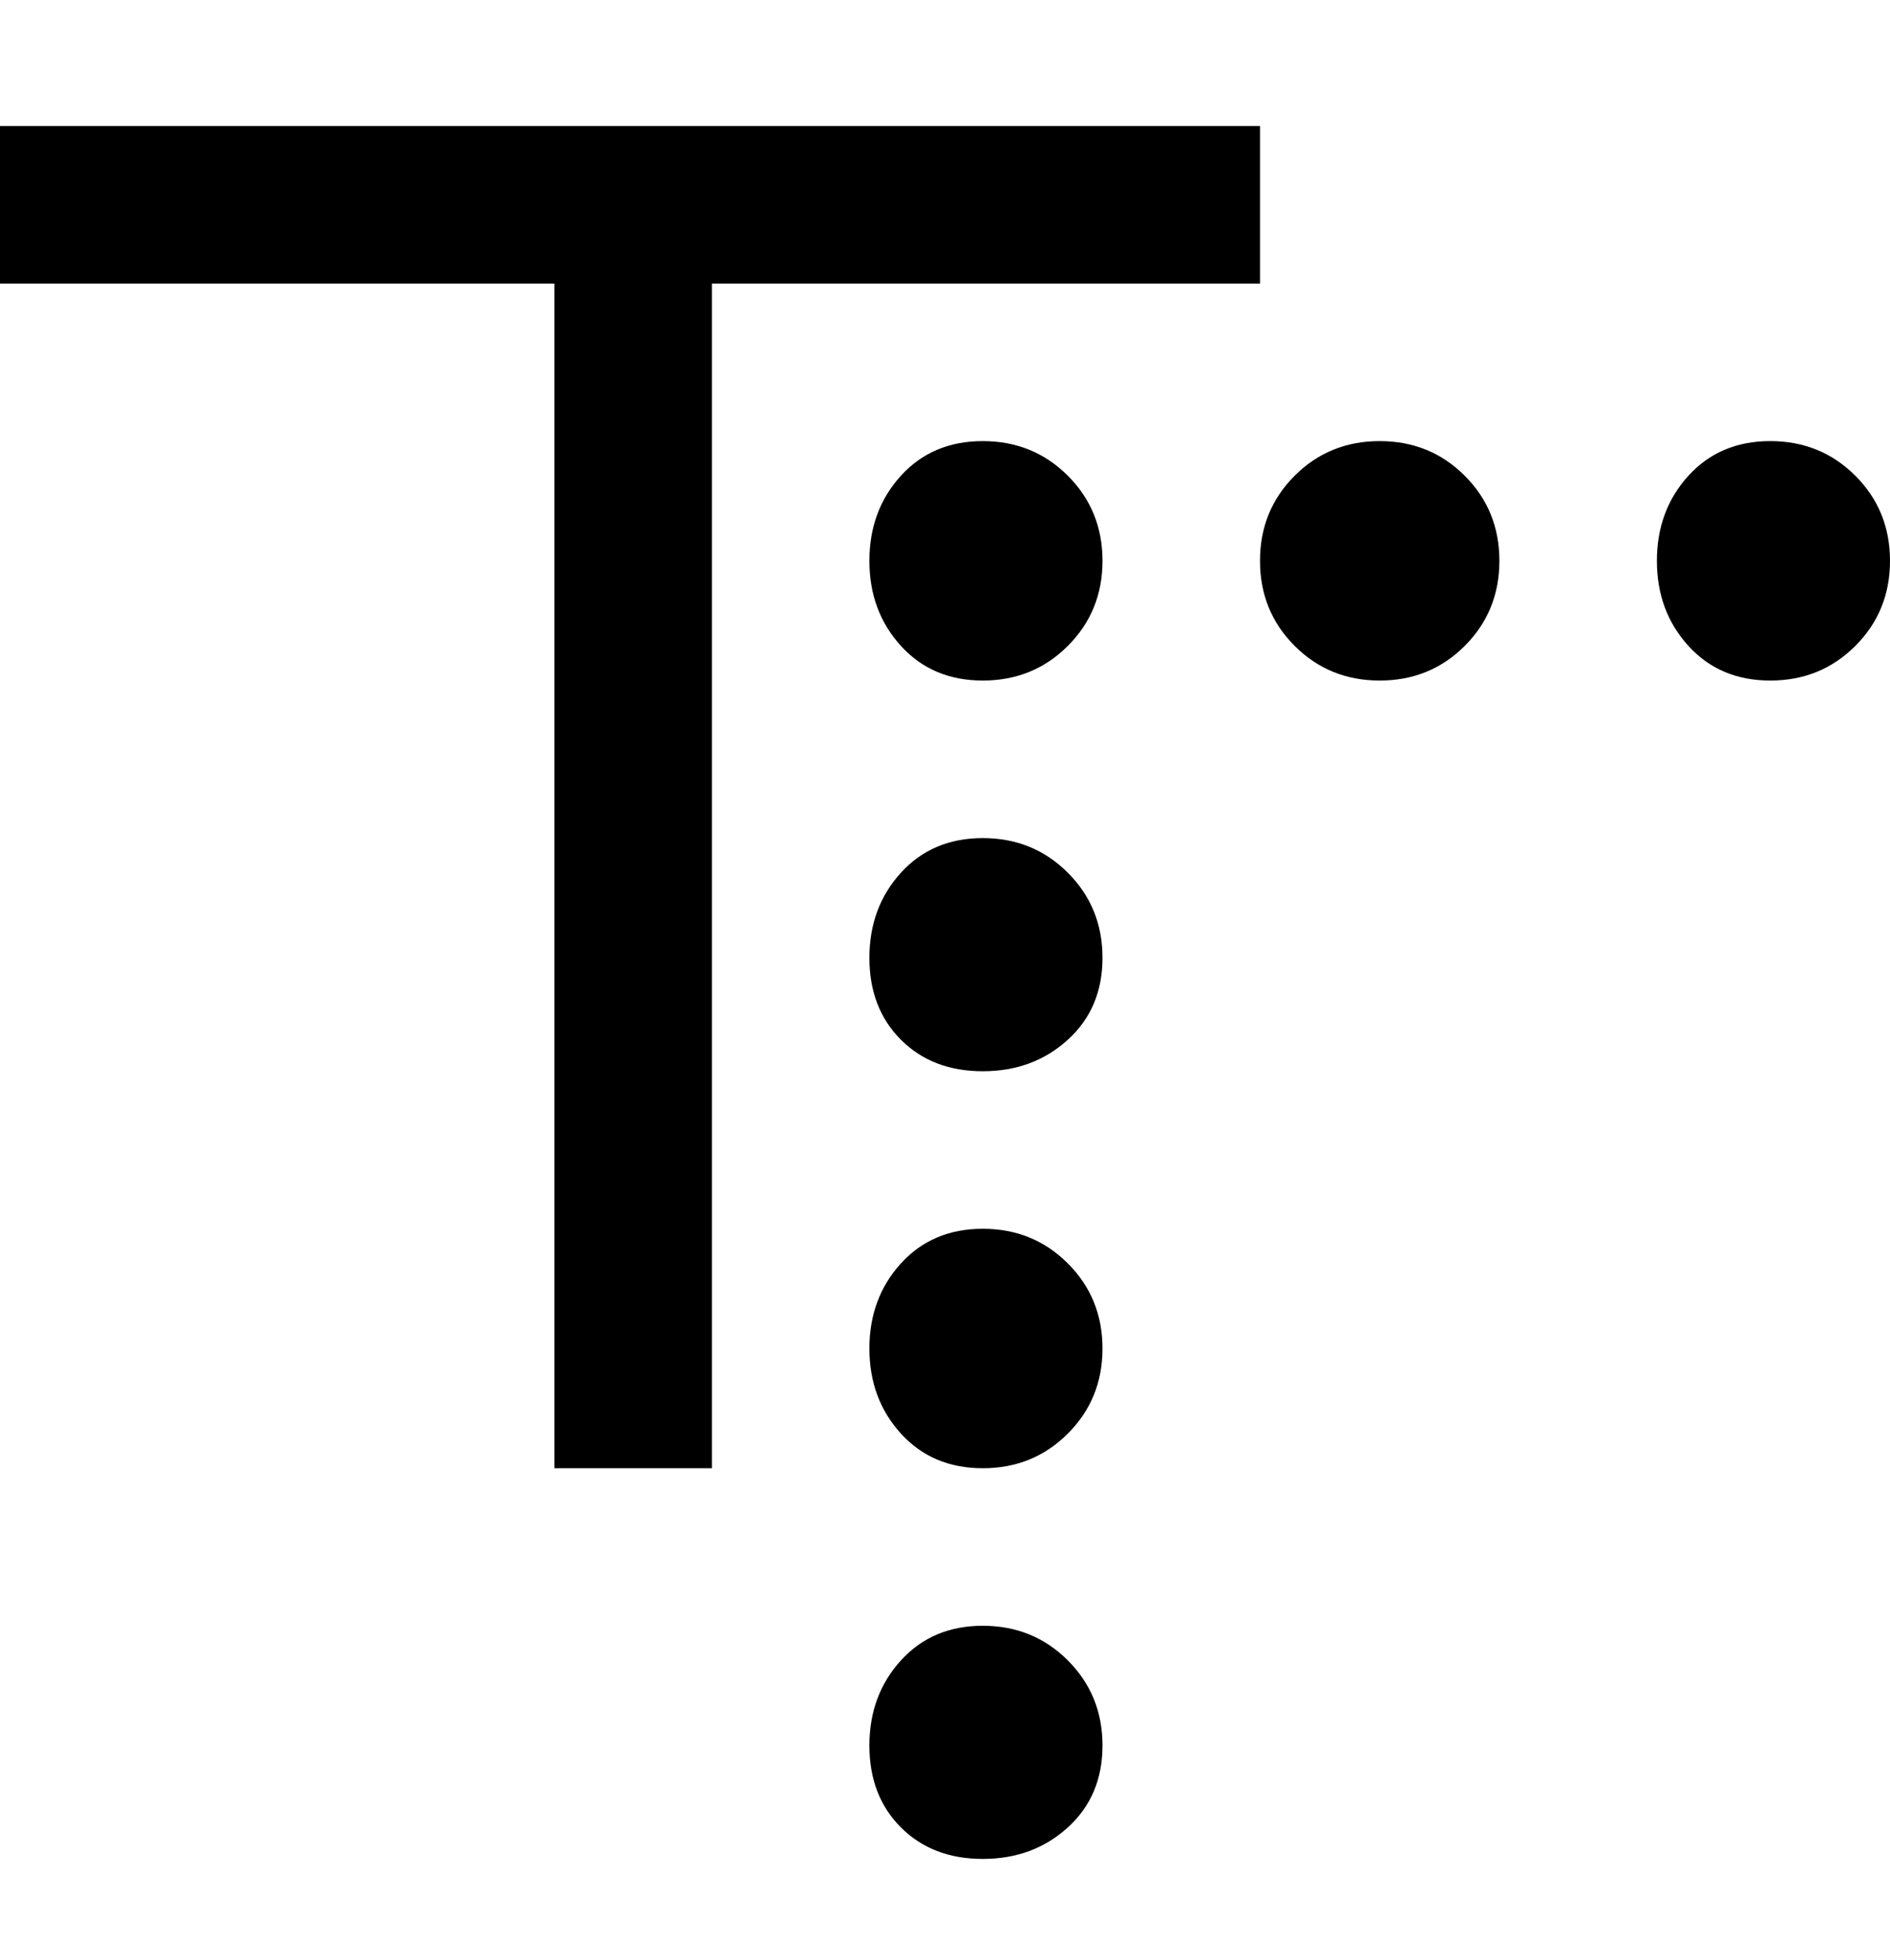 <svg viewBox="0 0 300 311" xmlns="http://www.w3.org/2000/svg"><path d="M113 45v188H88V45H0V20h200v25h-87zm43 25q-8 0-13 5.5T138 89q0 8 5 13.5t13 5.5q8 0 13.5-5.5T175 89q0-8-5.5-13.5T156 70zm0 63q-8 0-13 5.5t-5 13.5q0 8 5 13t13 5q8 0 13.5-5t5.5-13q0-8-5.5-13.5T156 133zm0 62q-8 0-13 5.5t-5 13.5q0 8 5 13.5t13 5.5q8 0 13.5-5.5T175 214q0-8-5.5-13.5T156 195zm0 63q-8 0-13 5.5t-5 13.5q0 8 5 13t13 5q8 0 13.5-5t5.5-13q0-8-5.5-13.5T156 258zm63-188q-8 0-13.5 5.5T200 89q0 8 5.5 13.5T219 108q8 0 13.5-5.5T238 89q0-8-5.5-13.5T219 70zm62 0q-8 0-13 5.5T263 89q0 8 5 13.5t13 5.5q8 0 13.5-5.5T300 89q0-8-5.5-13.5T281 70z"/></svg>